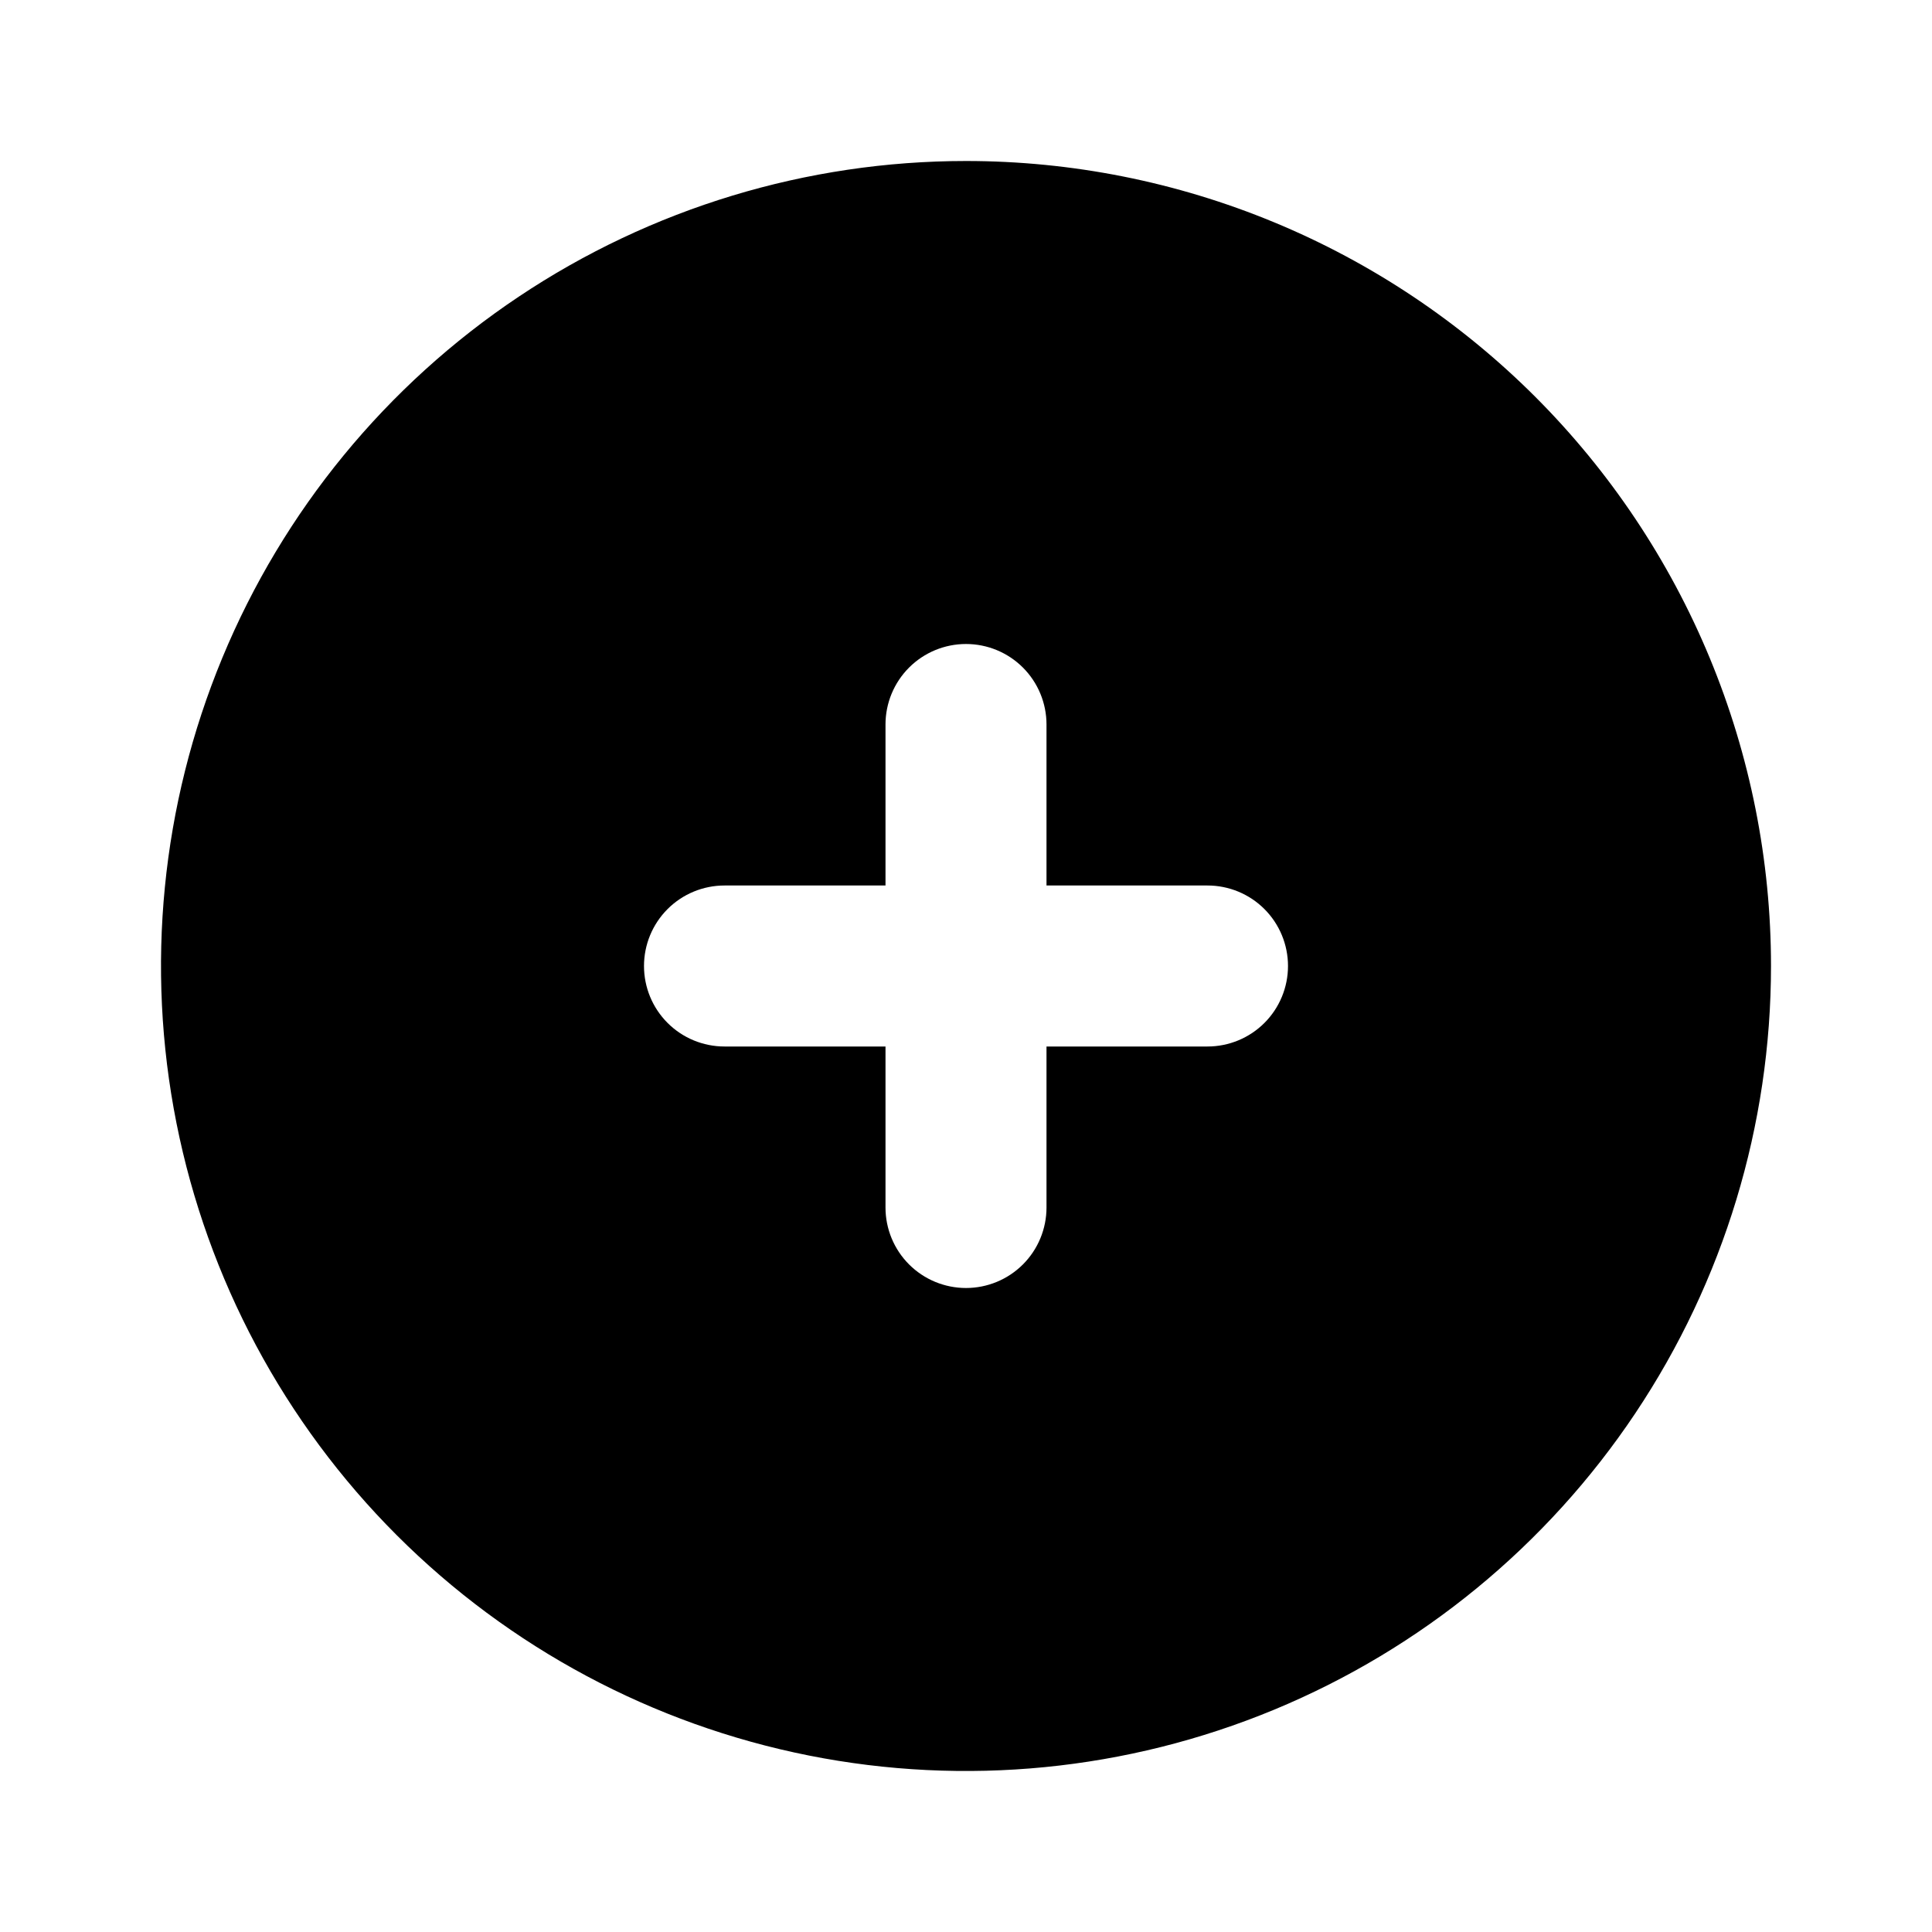 <svg width="60" height="60" viewBox="0 0 60 60" fill="none" xmlns="http://www.w3.org/2000/svg">
<g clip-path="url(#clip0_37_3380)">
<path d="M30 5C25.055 5 20.222 6.466 16.111 9.213C11.999 11.96 8.795 15.865 6.903 20.433C5.011 25.001 4.516 30.028 5.48 34.877C6.445 39.727 8.826 44.181 12.322 47.678C15.819 51.174 20.273 53.555 25.123 54.52C29.972 55.484 34.999 54.989 39.567 53.097C44.135 51.205 48.04 48.001 50.787 43.889C53.534 39.778 55 34.944 55 30C55 26.717 54.353 23.466 53.097 20.433C51.841 17.4 49.999 14.644 47.678 12.322C45.356 10.001 42.6 8.159 39.567 6.903C36.534 5.647 33.283 5 30 5ZM37.5 32.5H32.5V37.5C32.5 38.163 32.237 38.799 31.768 39.268C31.299 39.737 30.663 40 30 40C29.337 40 28.701 39.737 28.232 39.268C27.763 38.799 27.5 38.163 27.5 37.5V32.5H22.5C21.837 32.5 21.201 32.237 20.732 31.768C20.263 31.299 20 30.663 20 30C20 29.337 20.263 28.701 20.732 28.232C21.201 27.763 21.837 27.5 22.5 27.5H27.5V22.5C27.5 21.837 27.763 21.201 28.232 20.732C28.701 20.263 29.337 20 30 20C30.663 20 31.299 20.263 31.768 20.732C32.237 21.201 32.5 21.837 32.5 22.5V27.5H37.5C38.163 27.5 38.799 27.763 39.268 28.232C39.737 28.701 40 29.337 40 30C40 30.663 39.737 31.299 39.268 31.768C38.799 32.237 38.163 32.5 37.5 32.5Z" fill="black"/>
</g>
<defs>
<clipPath id="clip0_37_3380">
<rect width="60" height="60" fill="white"/>
</clipPath>
</defs>
</svg>
